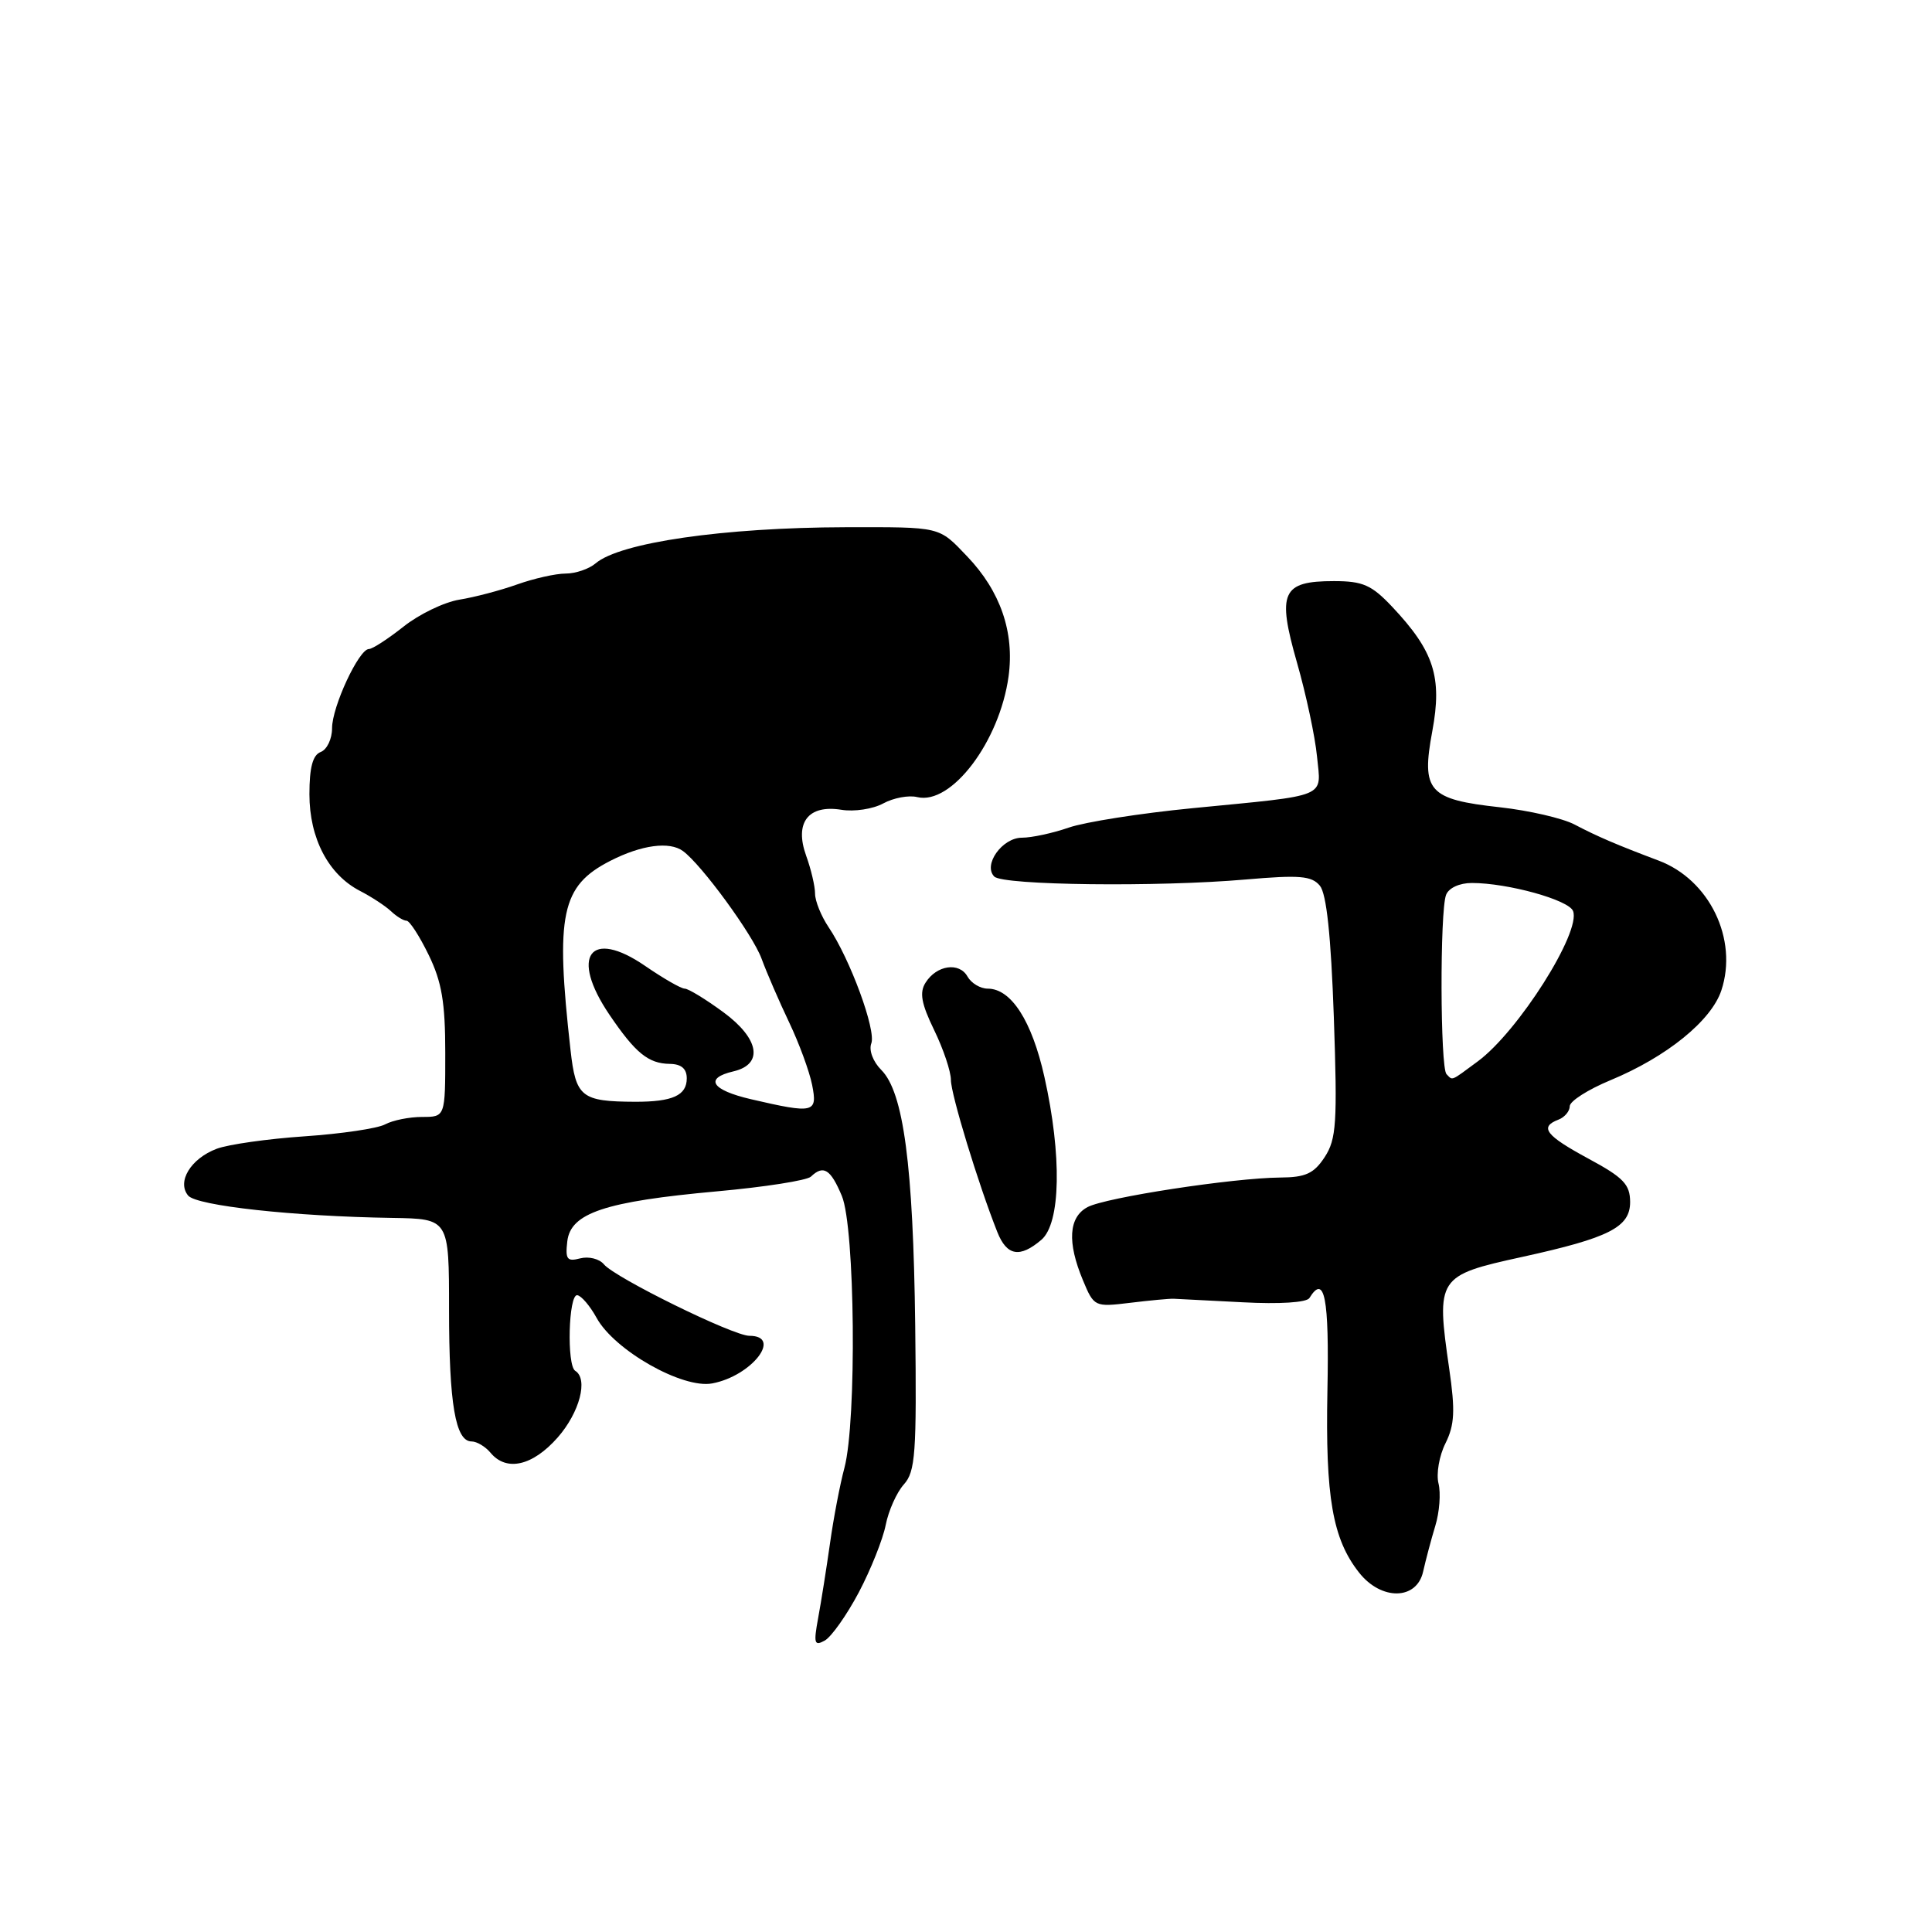 <?xml version="1.0" encoding="UTF-8" standalone="no"?>
<!DOCTYPE svg PUBLIC "-//W3C//DTD SVG 1.1//EN" "http://www.w3.org/Graphics/SVG/1.1/DTD/svg11.dtd" >
<svg xmlns="http://www.w3.org/2000/svg" xmlns:xlink="http://www.w3.org/1999/xlink" version="1.1" viewBox="0 0 256 256">
 <g >
 <path fill="currentColor"
d=" M 113.80 210.99 C 115.39 207.97 116.99 203.95 117.36 202.07 C 117.73 200.18 118.81 197.76 119.76 196.70 C 121.30 194.99 121.47 192.62 121.27 175.64 C 121.01 154.39 119.72 144.72 116.78 141.78 C 115.68 140.68 115.11 139.17 115.45 138.26 C 116.12 136.53 112.64 127.07 109.79 122.85 C 108.81 121.39 108.00 119.39 108.00 118.42 C 108.00 117.44 107.47 115.18 106.82 113.39 C 105.24 109.00 107.09 106.59 111.49 107.30 C 113.18 107.58 115.67 107.20 117.03 106.46 C 118.39 105.72 120.42 105.34 121.54 105.62 C 126.06 106.71 132.45 98.27 133.64 89.63 C 134.44 83.77 132.56 78.33 128.15 73.72 C 124.34 69.73 124.78 69.84 112.00 69.86 C 95.90 69.90 82.14 71.89 78.92 74.65 C 78.05 75.39 76.27 76.00 74.95 76.00 C 73.64 76.00 70.75 76.65 68.53 77.44 C 66.32 78.23 62.86 79.14 60.86 79.46 C 58.85 79.79 55.53 81.39 53.47 83.03 C 51.41 84.66 49.35 86.00 48.88 86.00 C 47.56 86.00 44.00 93.64 44.00 96.49 C 44.00 97.91 43.33 99.32 42.50 99.64 C 41.44 100.04 41.00 101.69 41.00 105.24 C 41.00 111.09 43.52 115.90 47.72 118.06 C 49.25 118.85 51.09 120.06 51.82 120.75 C 52.55 121.44 53.47 122.00 53.87 122.00 C 54.27 122.00 55.59 124.04 56.80 126.53 C 58.54 130.10 59.00 132.84 59.00 139.53 C 59.00 148.00 59.00 148.00 55.93 148.00 C 54.25 148.00 52.04 148.44 51.02 148.99 C 50.01 149.53 45.20 150.24 40.34 150.57 C 35.48 150.90 30.25 151.64 28.71 152.22 C 25.28 153.52 23.41 156.58 24.93 158.42 C 26.06 159.77 38.89 161.18 52.00 161.38 C 59.50 161.50 59.50 161.50 59.50 173.50 C 59.50 186.03 60.35 191.00 62.49 191.00 C 63.18 191.00 64.32 191.68 65.00 192.50 C 67.11 195.04 70.58 194.24 73.90 190.47 C 76.81 187.15 77.97 182.72 76.22 181.64 C 75.08 180.93 75.33 171.48 76.49 171.62 C 77.03 171.69 78.18 173.04 79.05 174.62 C 81.41 178.93 90.45 184.05 94.37 183.31 C 99.60 182.33 103.75 177.00 99.29 177.00 C 97.14 177.00 81.50 169.31 80.02 167.53 C 79.42 166.80 78.01 166.45 76.88 166.74 C 75.14 167.20 74.89 166.87 75.17 164.48 C 75.61 160.72 80.16 159.21 95.00 157.86 C 101.33 157.29 106.93 156.41 107.45 155.91 C 109.11 154.32 110.06 154.91 111.55 158.47 C 113.30 162.66 113.54 188.29 111.89 194.50 C 111.30 196.70 110.44 201.20 109.98 204.50 C 109.51 207.80 108.81 212.25 108.41 214.39 C 107.79 217.77 107.90 218.15 109.29 217.38 C 110.17 216.88 112.20 214.01 113.80 210.99 Z  M 188.57 208.25 C 188.91 206.74 189.63 204.01 190.18 202.20 C 190.74 200.38 190.93 197.85 190.61 196.57 C 190.29 195.30 190.70 192.90 191.53 191.25 C 192.74 188.81 192.84 186.95 192.03 181.37 C 190.28 169.27 190.45 169.01 201.69 166.55 C 213.24 164.02 216.00 162.61 216.00 159.27 C 215.99 156.94 215.12 156.03 210.50 153.54 C 204.80 150.46 203.94 149.34 206.50 148.36 C 207.32 148.05 208.00 147.24 208.00 146.58 C 208.00 145.91 210.42 144.37 213.38 143.14 C 220.84 140.05 226.76 135.25 228.09 131.23 C 230.33 124.45 226.51 116.56 219.77 114.03 C 214.30 111.97 211.63 110.83 208.63 109.25 C 207.05 108.42 202.61 107.40 198.77 106.97 C 189.27 105.93 188.30 104.85 189.79 96.87 C 191.12 89.71 190.01 86.28 184.47 80.40 C 181.74 77.51 180.59 77.00 176.75 77.00 C 169.86 77.00 169.19 78.48 171.86 87.81 C 173.07 92.04 174.26 97.63 174.51 100.23 C 175.05 105.81 176.30 105.30 158.00 107.09 C 151.12 107.76 143.76 108.92 141.62 109.66 C 139.49 110.40 136.70 111.00 135.41 111.00 C 132.79 111.00 130.22 114.62 131.75 116.15 C 132.91 117.31 153.45 117.55 165.04 116.54 C 172.20 115.92 173.80 116.05 174.89 117.36 C 175.77 118.43 176.36 123.96 176.74 134.78 C 177.22 148.81 177.08 150.94 175.53 153.32 C 174.10 155.50 173.00 156.01 169.63 156.03 C 163.39 156.08 146.48 158.67 144.10 159.95 C 141.60 161.29 141.39 164.60 143.49 169.63 C 144.96 173.16 145.04 173.20 149.74 172.63 C 152.36 172.31 154.95 172.07 155.50 172.09 C 156.05 172.11 160.19 172.33 164.69 172.56 C 169.55 172.82 173.13 172.59 173.50 172.00 C 175.51 168.74 176.14 171.93 175.89 184.25 C 175.61 198.38 176.57 203.92 180.08 208.37 C 183.02 212.11 187.73 212.04 188.57 208.25 Z  M 137.99 164.28 C 140.55 162.08 140.72 153.12 138.39 142.70 C 136.73 135.27 133.99 131.00 130.88 131.00 C 129.90 131.00 128.70 130.28 128.20 129.40 C 127.11 127.44 124.10 127.88 122.64 130.21 C 121.81 131.52 122.08 132.99 123.78 136.49 C 125.00 139.00 126.00 141.97 126.00 143.10 C 126.00 145.00 129.63 156.90 132.15 163.25 C 133.41 166.42 135.13 166.72 137.99 164.28 Z  M 99.50 145.65 C 94.26 144.43 93.28 142.87 97.19 141.96 C 101.20 141.02 100.62 137.63 95.86 134.13 C 93.52 132.41 91.21 131.00 90.73 131.00 C 90.25 131.00 87.90 129.65 85.50 128.00 C 78.19 122.97 75.47 126.66 80.75 134.45 C 84.20 139.54 85.91 140.93 88.75 140.97 C 90.28 140.99 91.00 141.61 91.00 142.89 C 91.00 145.15 89.12 146.00 84.17 145.99 C 77.02 145.96 76.30 145.38 75.60 139.16 C 73.57 121.11 74.36 117.39 80.88 114.06 C 85.01 111.95 88.72 111.46 90.50 112.77 C 92.97 114.58 99.73 123.83 100.90 127.00 C 101.61 128.93 103.27 132.75 104.58 135.50 C 105.89 138.25 107.25 141.96 107.61 143.75 C 108.35 147.48 107.87 147.59 99.50 145.65 Z  M 191.67 142.33 C 190.83 141.50 190.78 120.73 191.61 118.58 C 191.96 117.66 193.38 117.00 195.03 117.00 C 199.78 117.00 207.88 119.24 208.44 120.72 C 209.52 123.51 201.16 136.70 195.81 140.64 C 192.14 143.35 192.52 143.19 191.67 142.33 Z "/>
</g>
</svg>